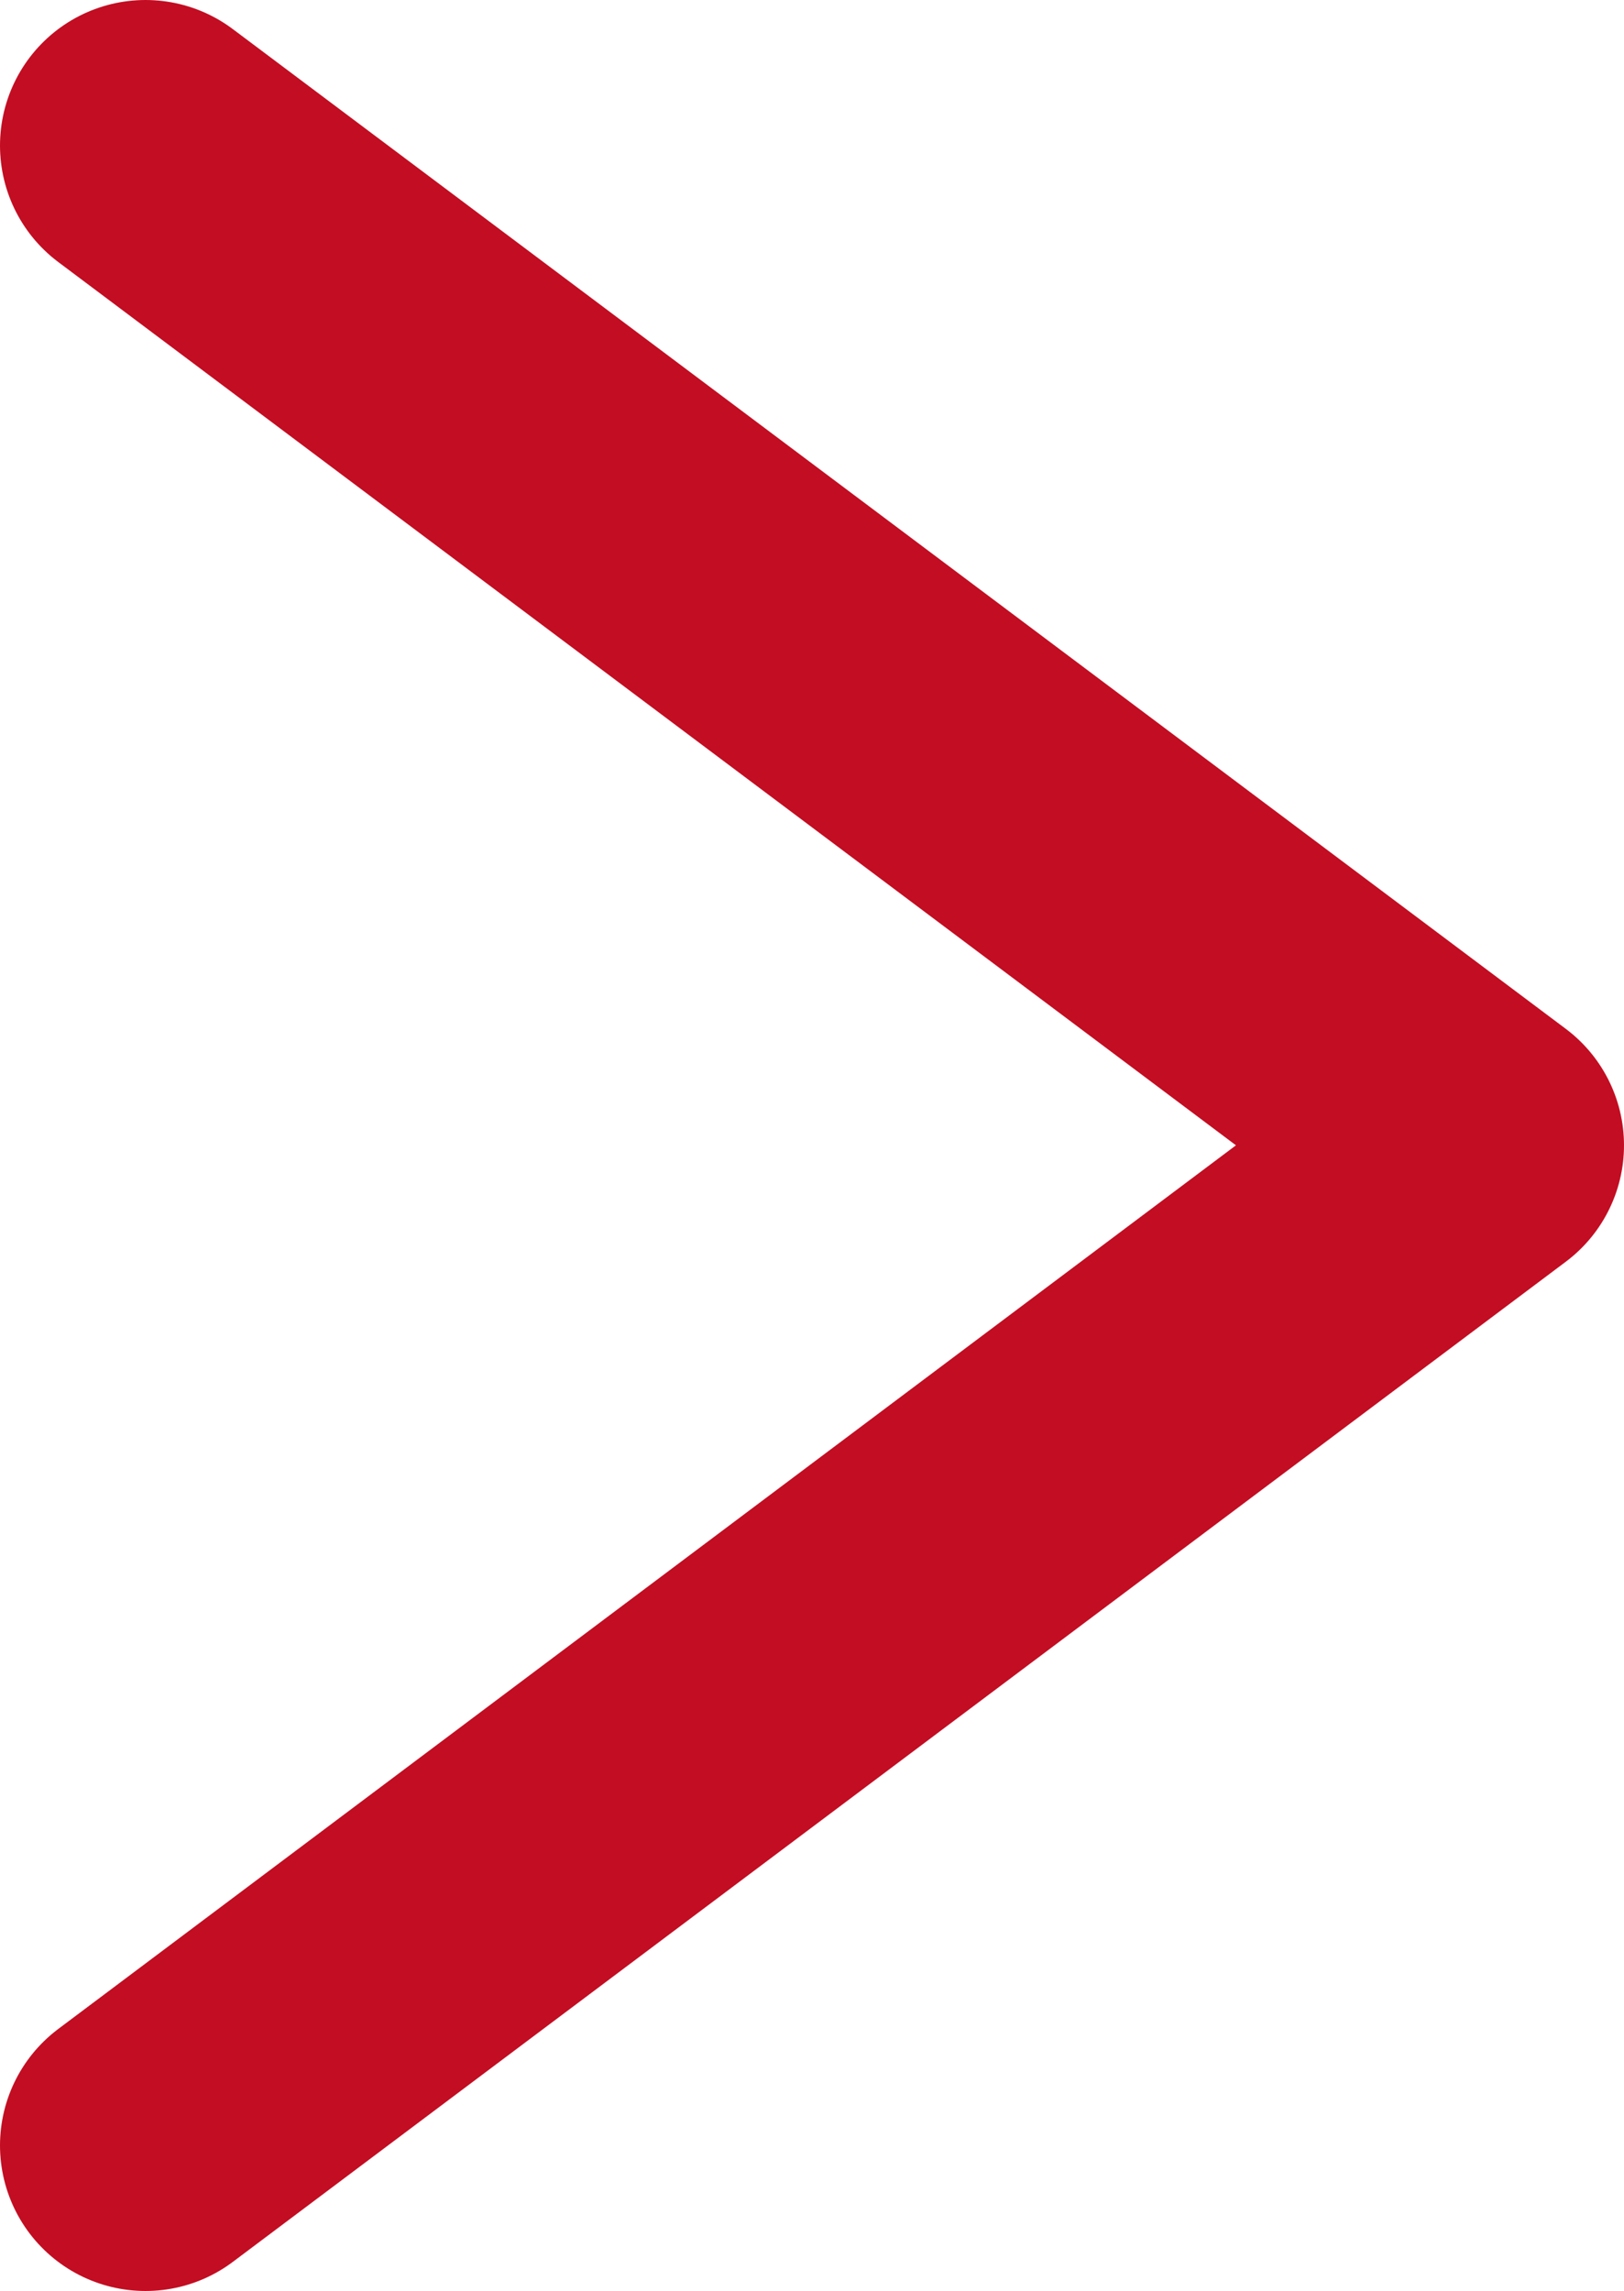 <svg xmlns="http://www.w3.org/2000/svg" viewBox="0 0 39.06 55.09"><defs><style>.cls-1{fill:none;stroke:#c30d22;stroke-linecap:round;stroke-linejoin:round;stroke-width:7px;}</style></defs><title>Artboard 18</title><g id="圖層_1" data-name="圖層 1"><polyline class="cls-1" points="3.5 3.5 35.56 27.54 3.5 51.59"/></g></svg>